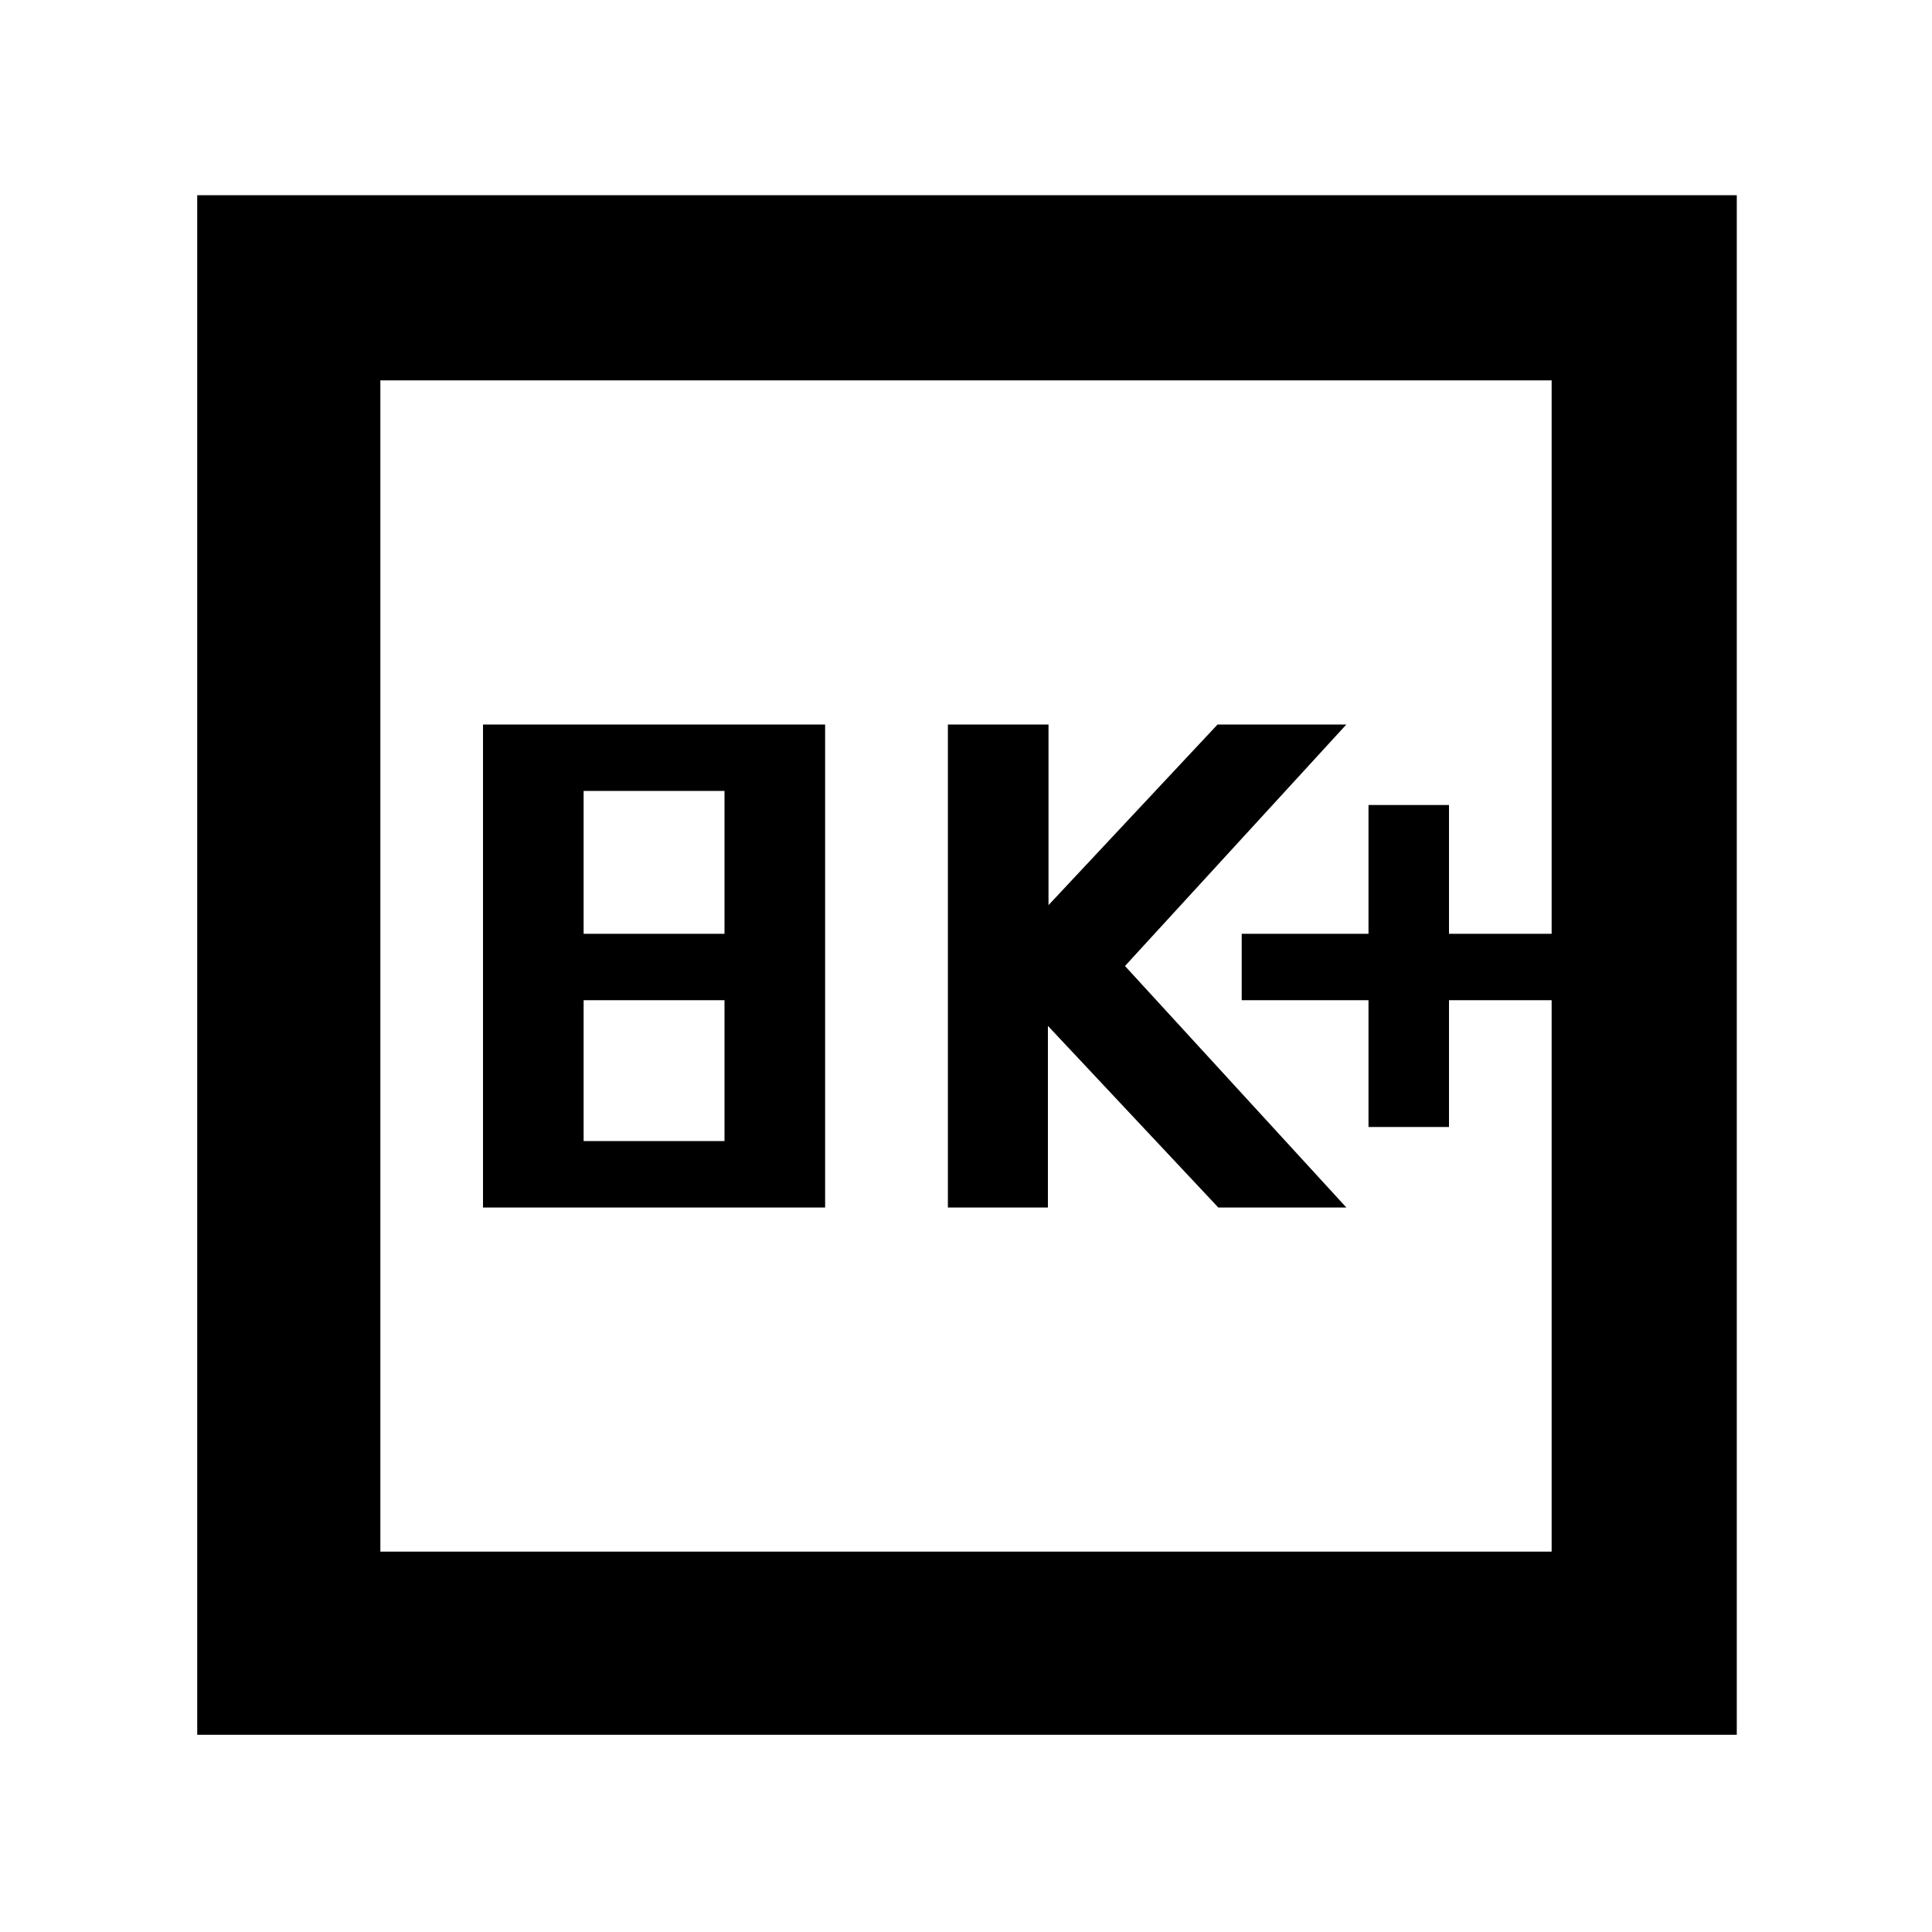 <svg xmlns="http://www.w3.org/2000/svg" height="48" viewBox="0 -960 960 960" width="48"><path d="M240-360h170v-240H240v240Zm50-33v-70h70v70h-70Zm0-103v-71h70v71h-70Zm181 136h49.7v-90.25L605.36-360H669L559-480l110-120h-64l-84 89.75V-600h-50v240Zm209-40h40v-63h51v-33h-51v-64h-40v64h-63v33h63v63ZM98-98v-765h765v765H98Zm91-91h582v-582H189v582Zm0 0v-582 582Z"/></svg>